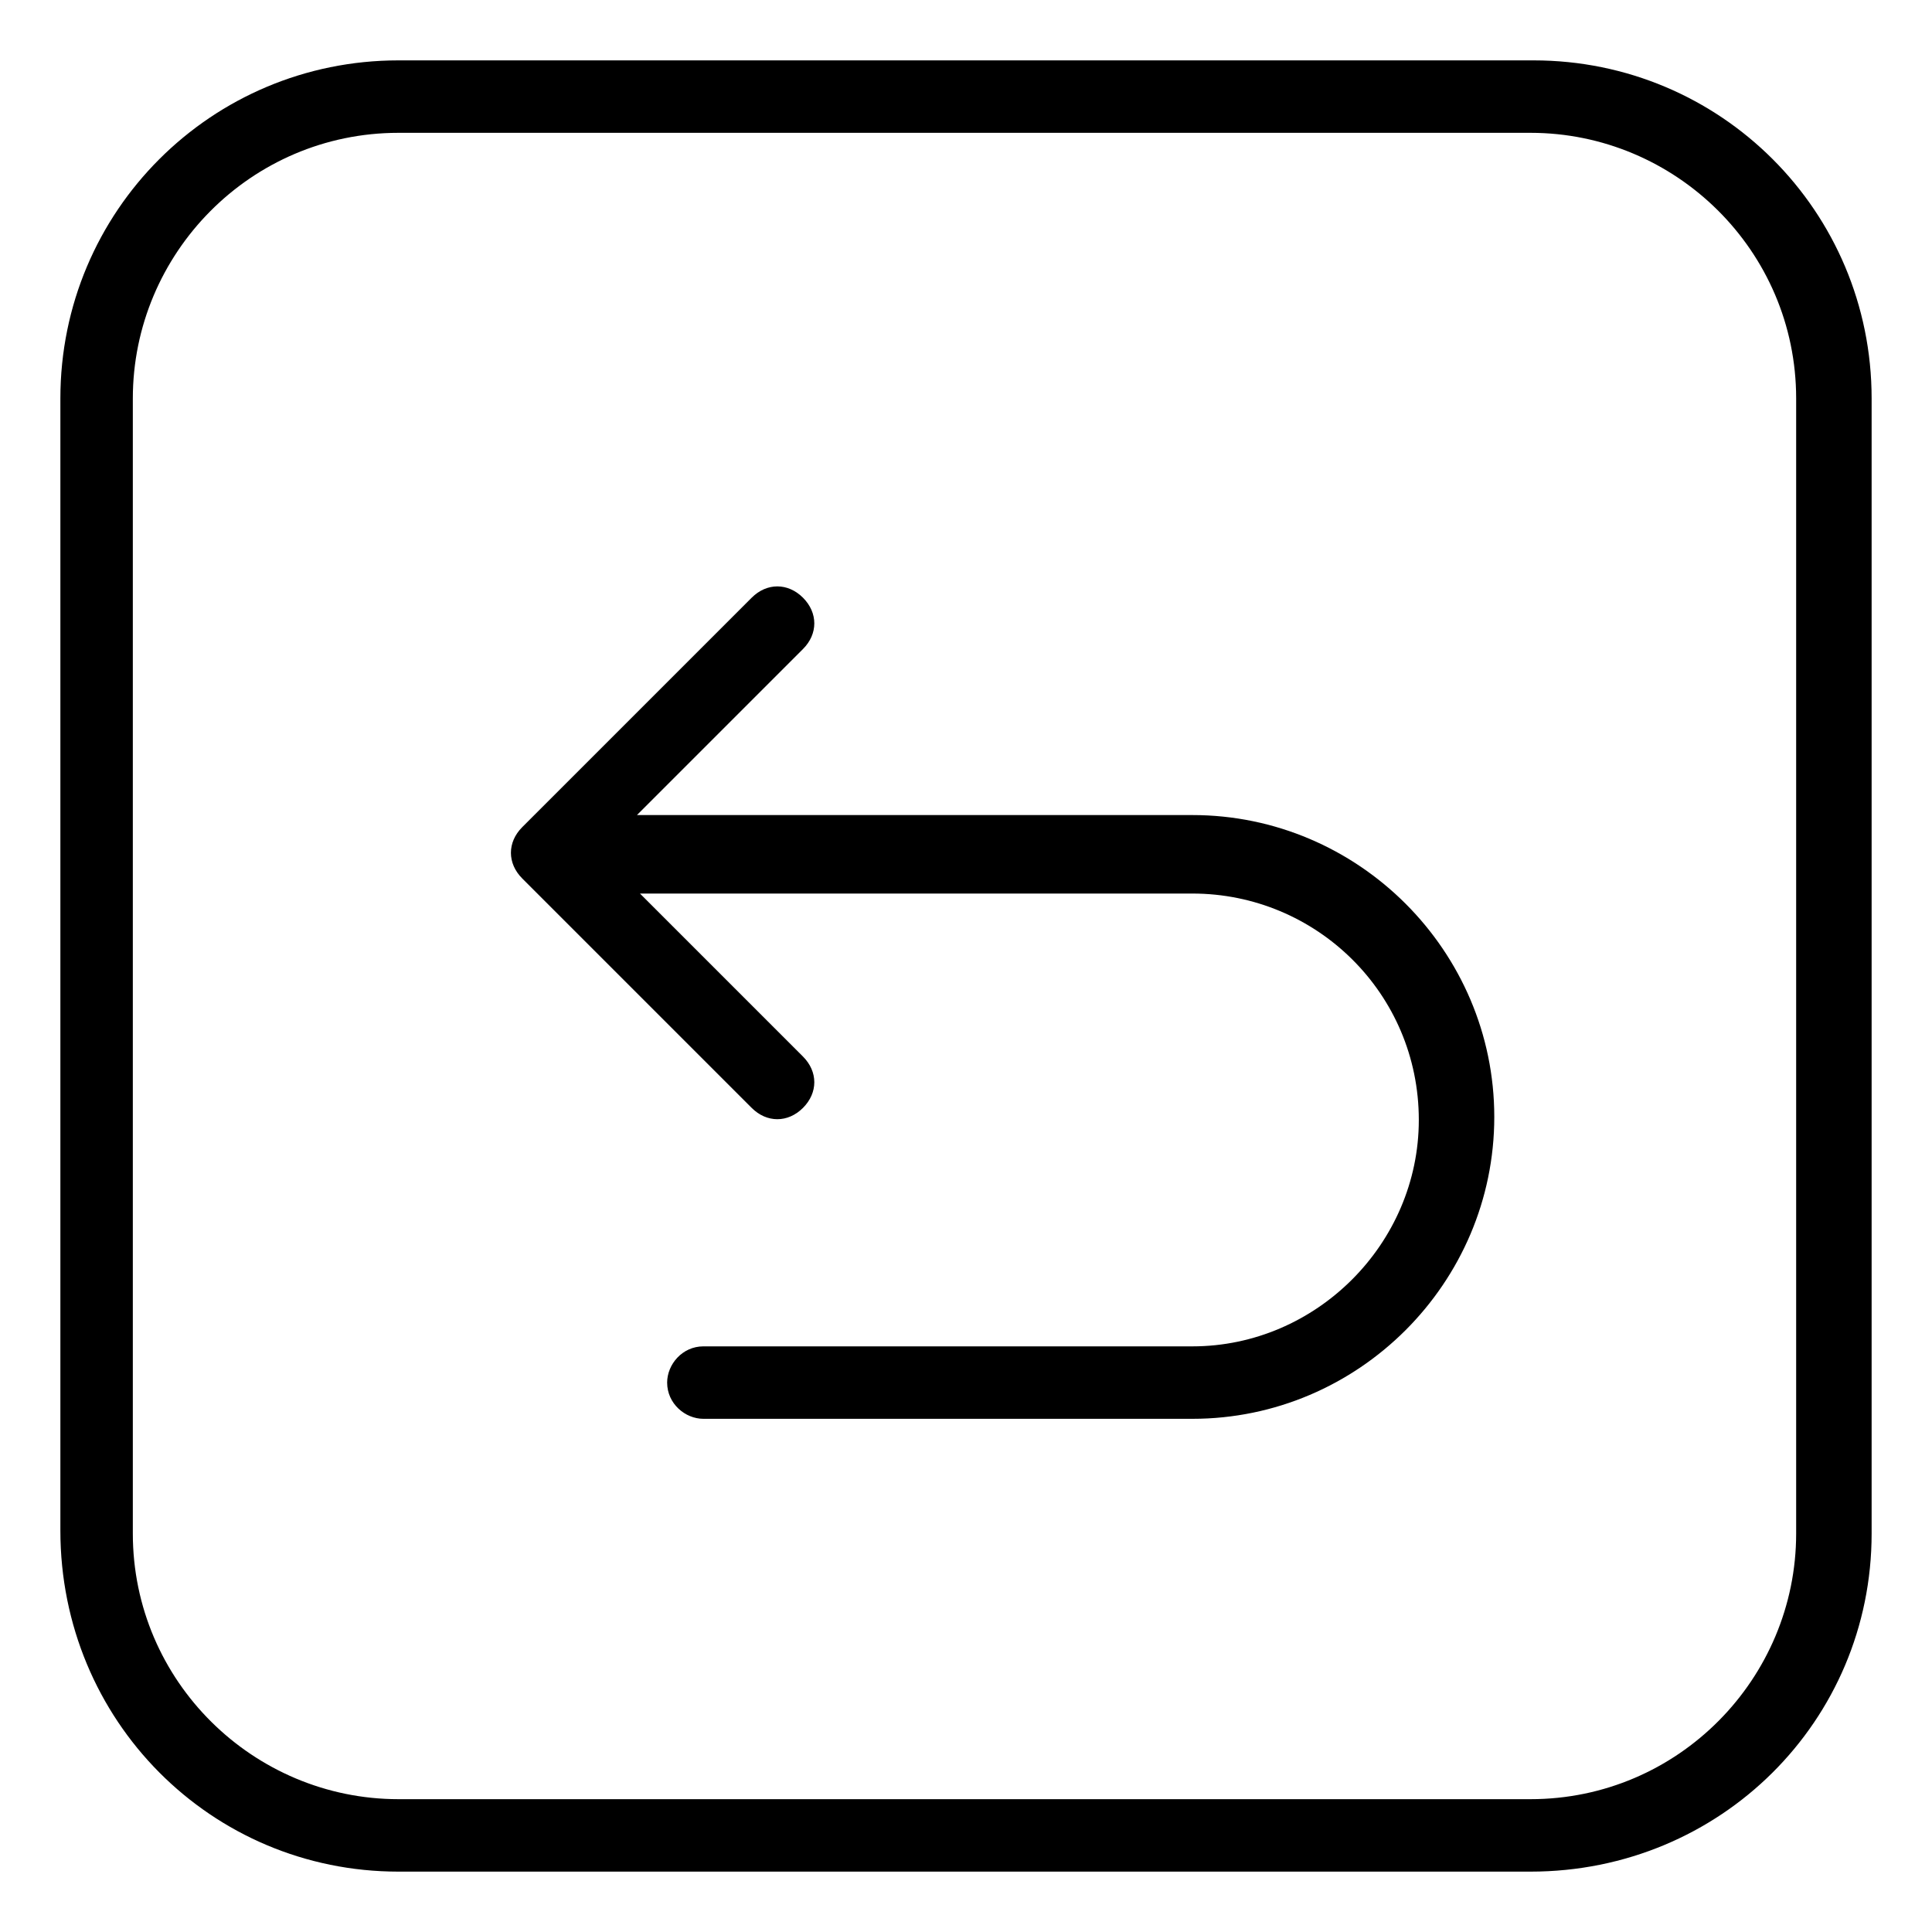 <?xml version="1.0" standalone="no"?><!DOCTYPE svg PUBLIC "-//W3C//DTD SVG 1.1//EN" "http://www.w3.org/Graphics/SVG/1.1/DTD/svg11.dtd"><svg t="1533802034255" class="icon" style="" viewBox="0 0 1024 1024" version="1.1" xmlns="http://www.w3.org/2000/svg" p-id="4509" xmlns:xlink="http://www.w3.org/1999/xlink" width="200" height="200"><defs><style type="text/css"></style></defs><path d="M812.8 32H211.2C112 32 32 112 32 211.2v600C32 912 112 992 211.2 992h600C912 992 992 912 992 812.8V211.2C992 112 912 32 812.8 32z m139.2 780.8c0 76.8-62.4 140.8-140.8 140.8H211.2c-76.8 0-140.8-62.4-140.8-140.8V211.2c0-76.8 62.4-140.8 140.8-140.8h600c76.8 0 140.8 62.4 140.8 140.8v601.6z" p-id="4510"></path><path d="M632 432H337.6l88-88c8-8 8-19.2 0-27.2s-19.2-8-27.2 0l-121.6 121.6c-8 8-8 19.2 0 27.2l121.6 121.6c8 8 19.2 8 27.2 0s8-19.2 0-27.2l-86.4-86.4h292.8c65.6 0 120 52.8 120 120 0 65.6-54.4 120-120 120H372.8c-11.2 0-19.2 9.6-19.2 19.2 0 11.2 9.6 19.2 19.2 19.2h259.2c88 0 160-72 160-160s-72-160-160-160z" p-id="4511"></path></svg>
